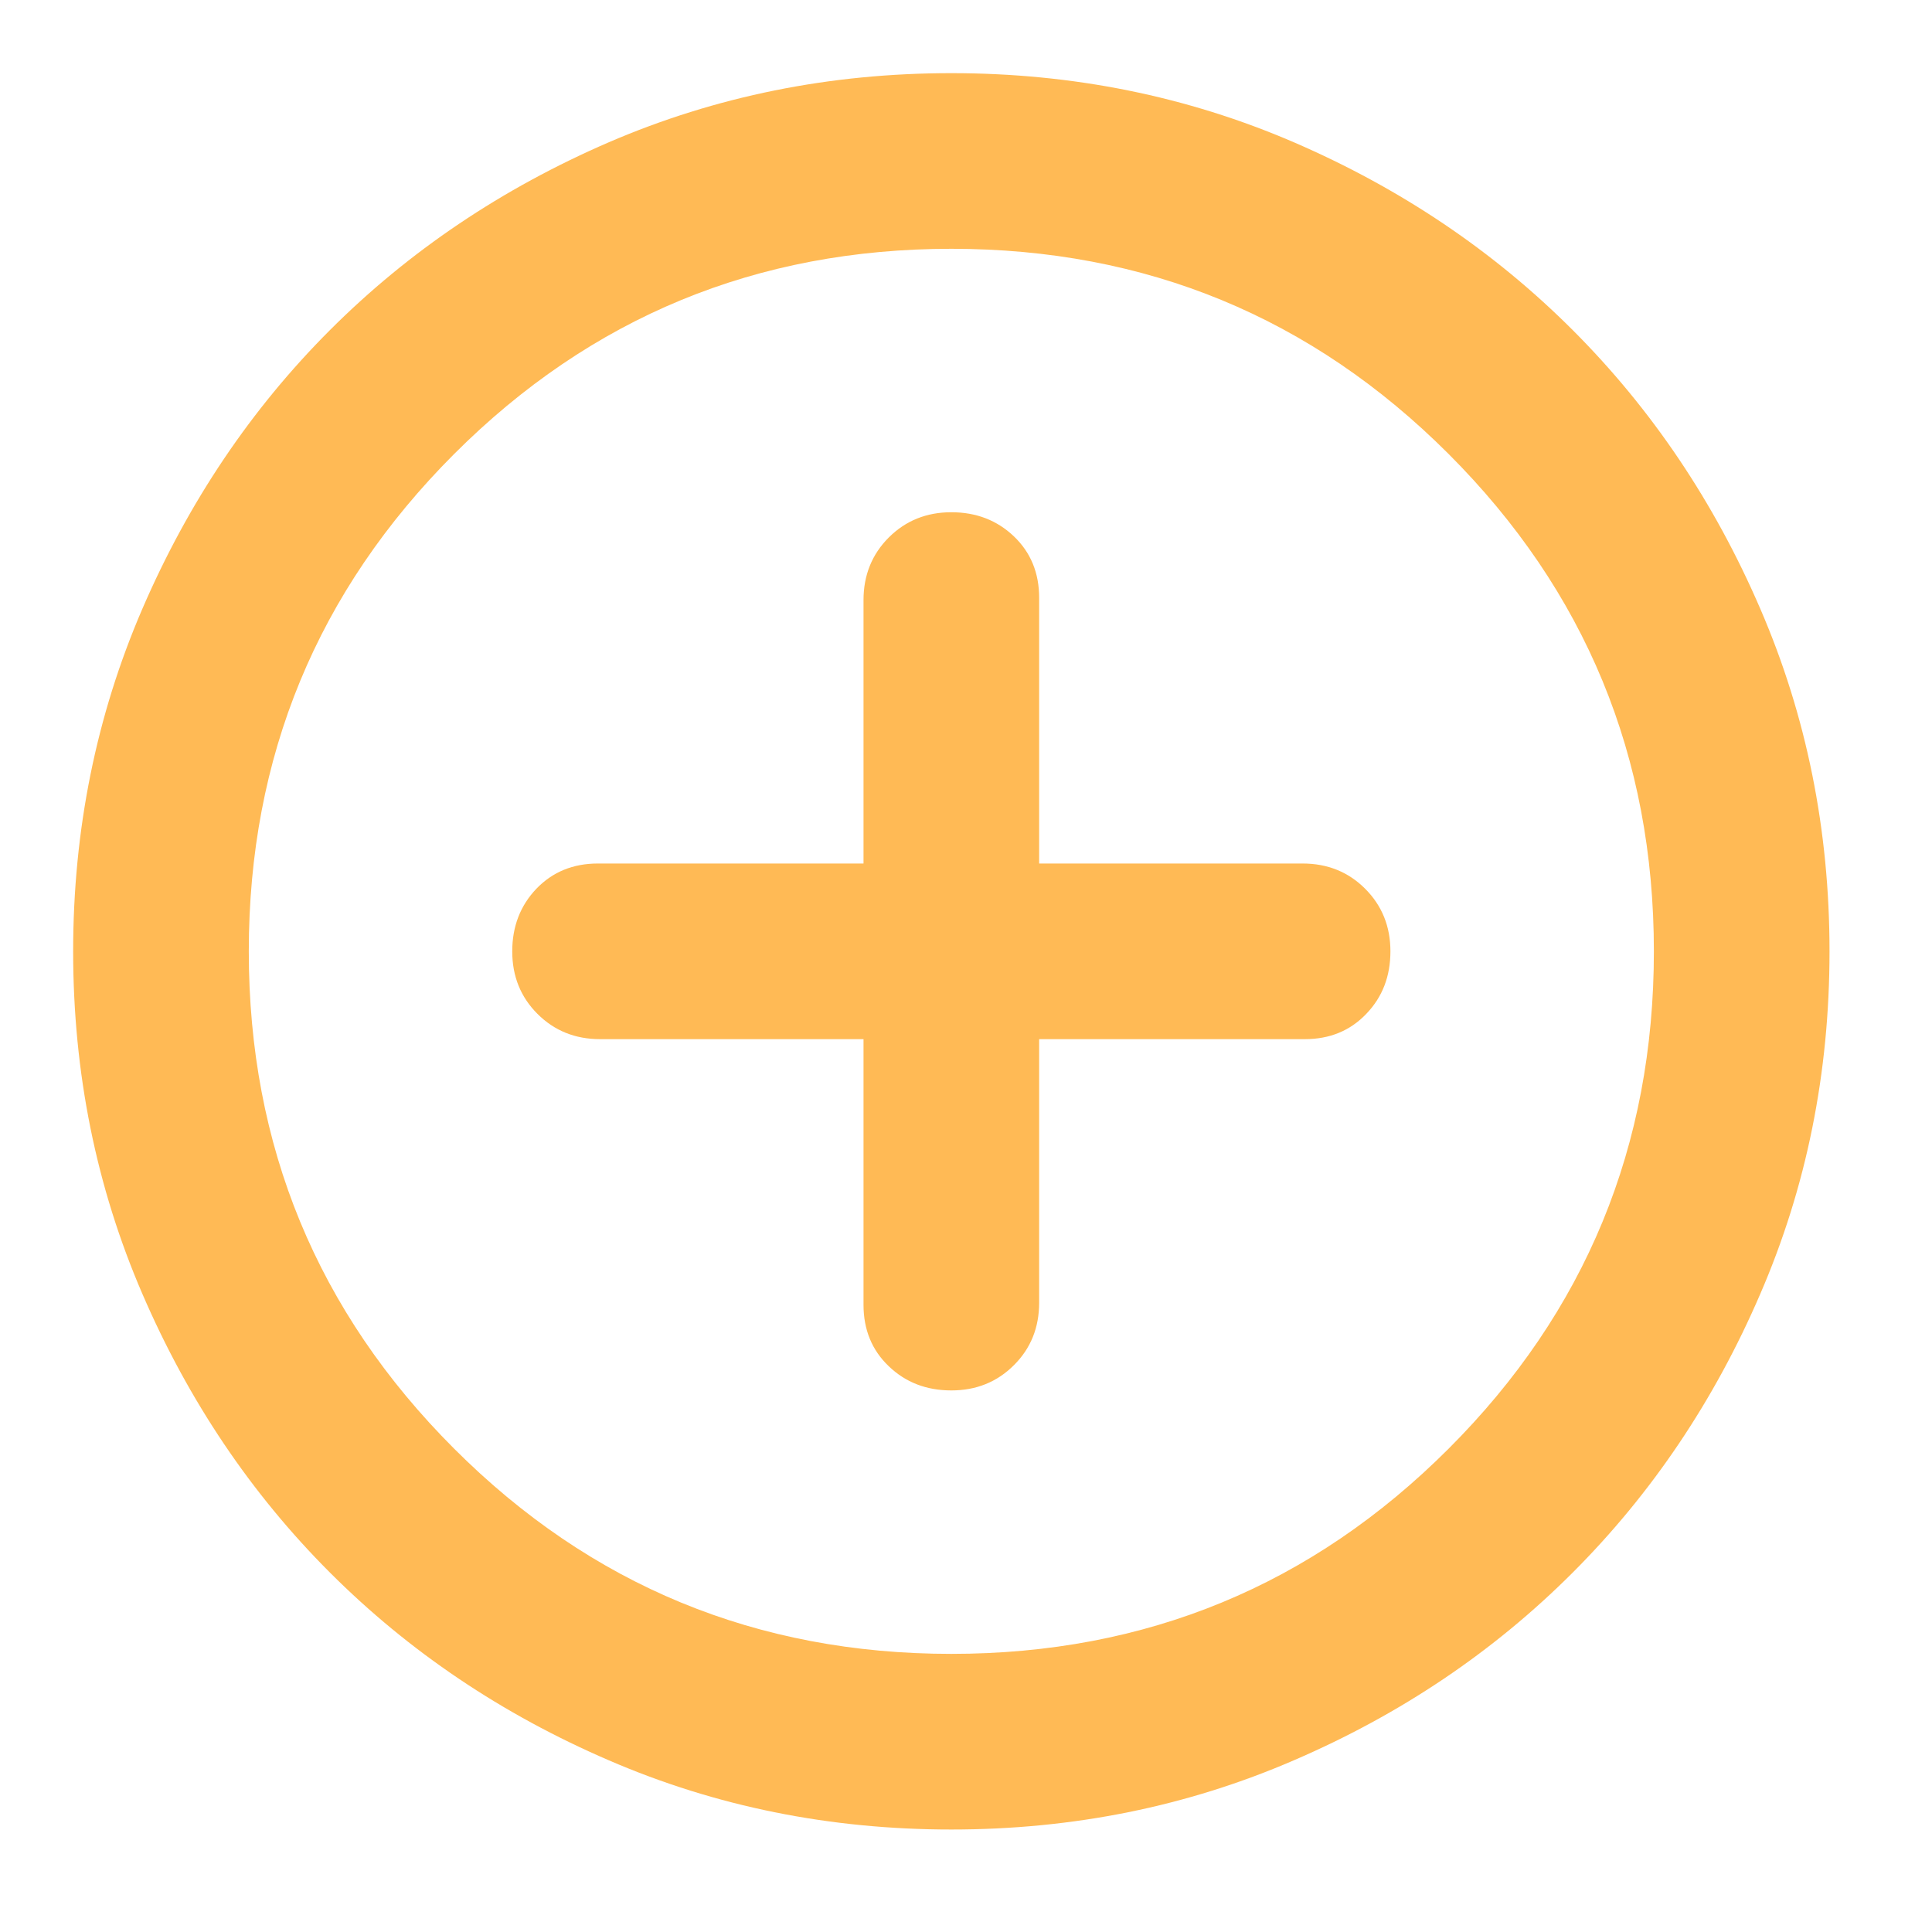 <svg width="22" height="22" viewBox="0 0 22 22" fill="none"
    xmlns="http://www.w3.org/2000/svg">
    <path d="M10.833 15.833C11.117 15.833 11.354 15.737 11.546 15.545C11.738 15.354 11.833 15.117 11.833 14.833V11.833H14.858C15.142 11.833 15.375 11.737 15.558 11.545C15.742 11.354 15.833 11.117 15.833 10.833C15.833 10.55 15.737 10.312 15.545 10.12C15.354 9.929 15.117 9.833 14.833 9.833H11.833V6.808C11.833 6.525 11.738 6.292 11.546 6.108C11.354 5.925 11.117 5.833 10.833 5.833C10.55 5.833 10.313 5.929 10.121 6.12C9.929 6.312 9.833 6.55 9.833 6.833V9.833H6.808C6.525 9.833 6.292 9.929 6.108 10.12C5.925 10.312 5.833 10.55 5.833 10.833C5.833 11.117 5.929 11.354 6.12 11.545C6.312 11.737 6.55 11.833 6.833 11.833H9.833V14.858C9.833 15.142 9.929 15.375 10.121 15.558C10.313 15.742 10.55 15.833 10.833 15.833V15.833ZM10.833 20.833C9.45 20.833 8.15 20.571 6.933 20.045C5.717 19.521 4.658 18.808 3.758 17.908C2.858 17.008 2.146 15.95 1.621 14.733C1.096 13.517 0.833 12.217 0.833 10.833C0.833 9.45 1.096 8.15 1.621 6.933C2.146 5.717 2.858 4.658 3.758 3.758C4.658 2.858 5.717 2.146 6.933 1.62C8.15 1.096 9.45 0.833 10.833 0.833C12.217 0.833 13.517 1.096 14.733 1.62C15.95 2.146 17.008 2.858 17.908 3.758C18.808 4.658 19.521 5.717 20.045 6.933C20.571 8.15 20.833 9.45 20.833 10.833C20.833 12.217 20.571 13.517 20.045 14.733C19.521 15.95 18.808 17.008 17.908 17.908C17.008 18.808 15.95 19.521 14.733 20.045C13.517 20.571 12.217 20.833 10.833 20.833ZM10.833 18.833C13.05 18.833 14.938 18.054 16.496 16.496C18.054 14.938 18.833 13.05 18.833 10.833C18.833 8.617 18.054 6.729 16.496 5.17C14.938 3.612 13.05 2.833 10.833 2.833C8.617 2.833 6.729 3.612 5.171 5.17C3.613 6.729 2.833 8.617 2.833 10.833C2.833 13.05 3.613 14.938 5.171 16.496C6.729 18.054 8.617 18.833 10.833 18.833Z" fill="#FFBA55"/>
</svg>
